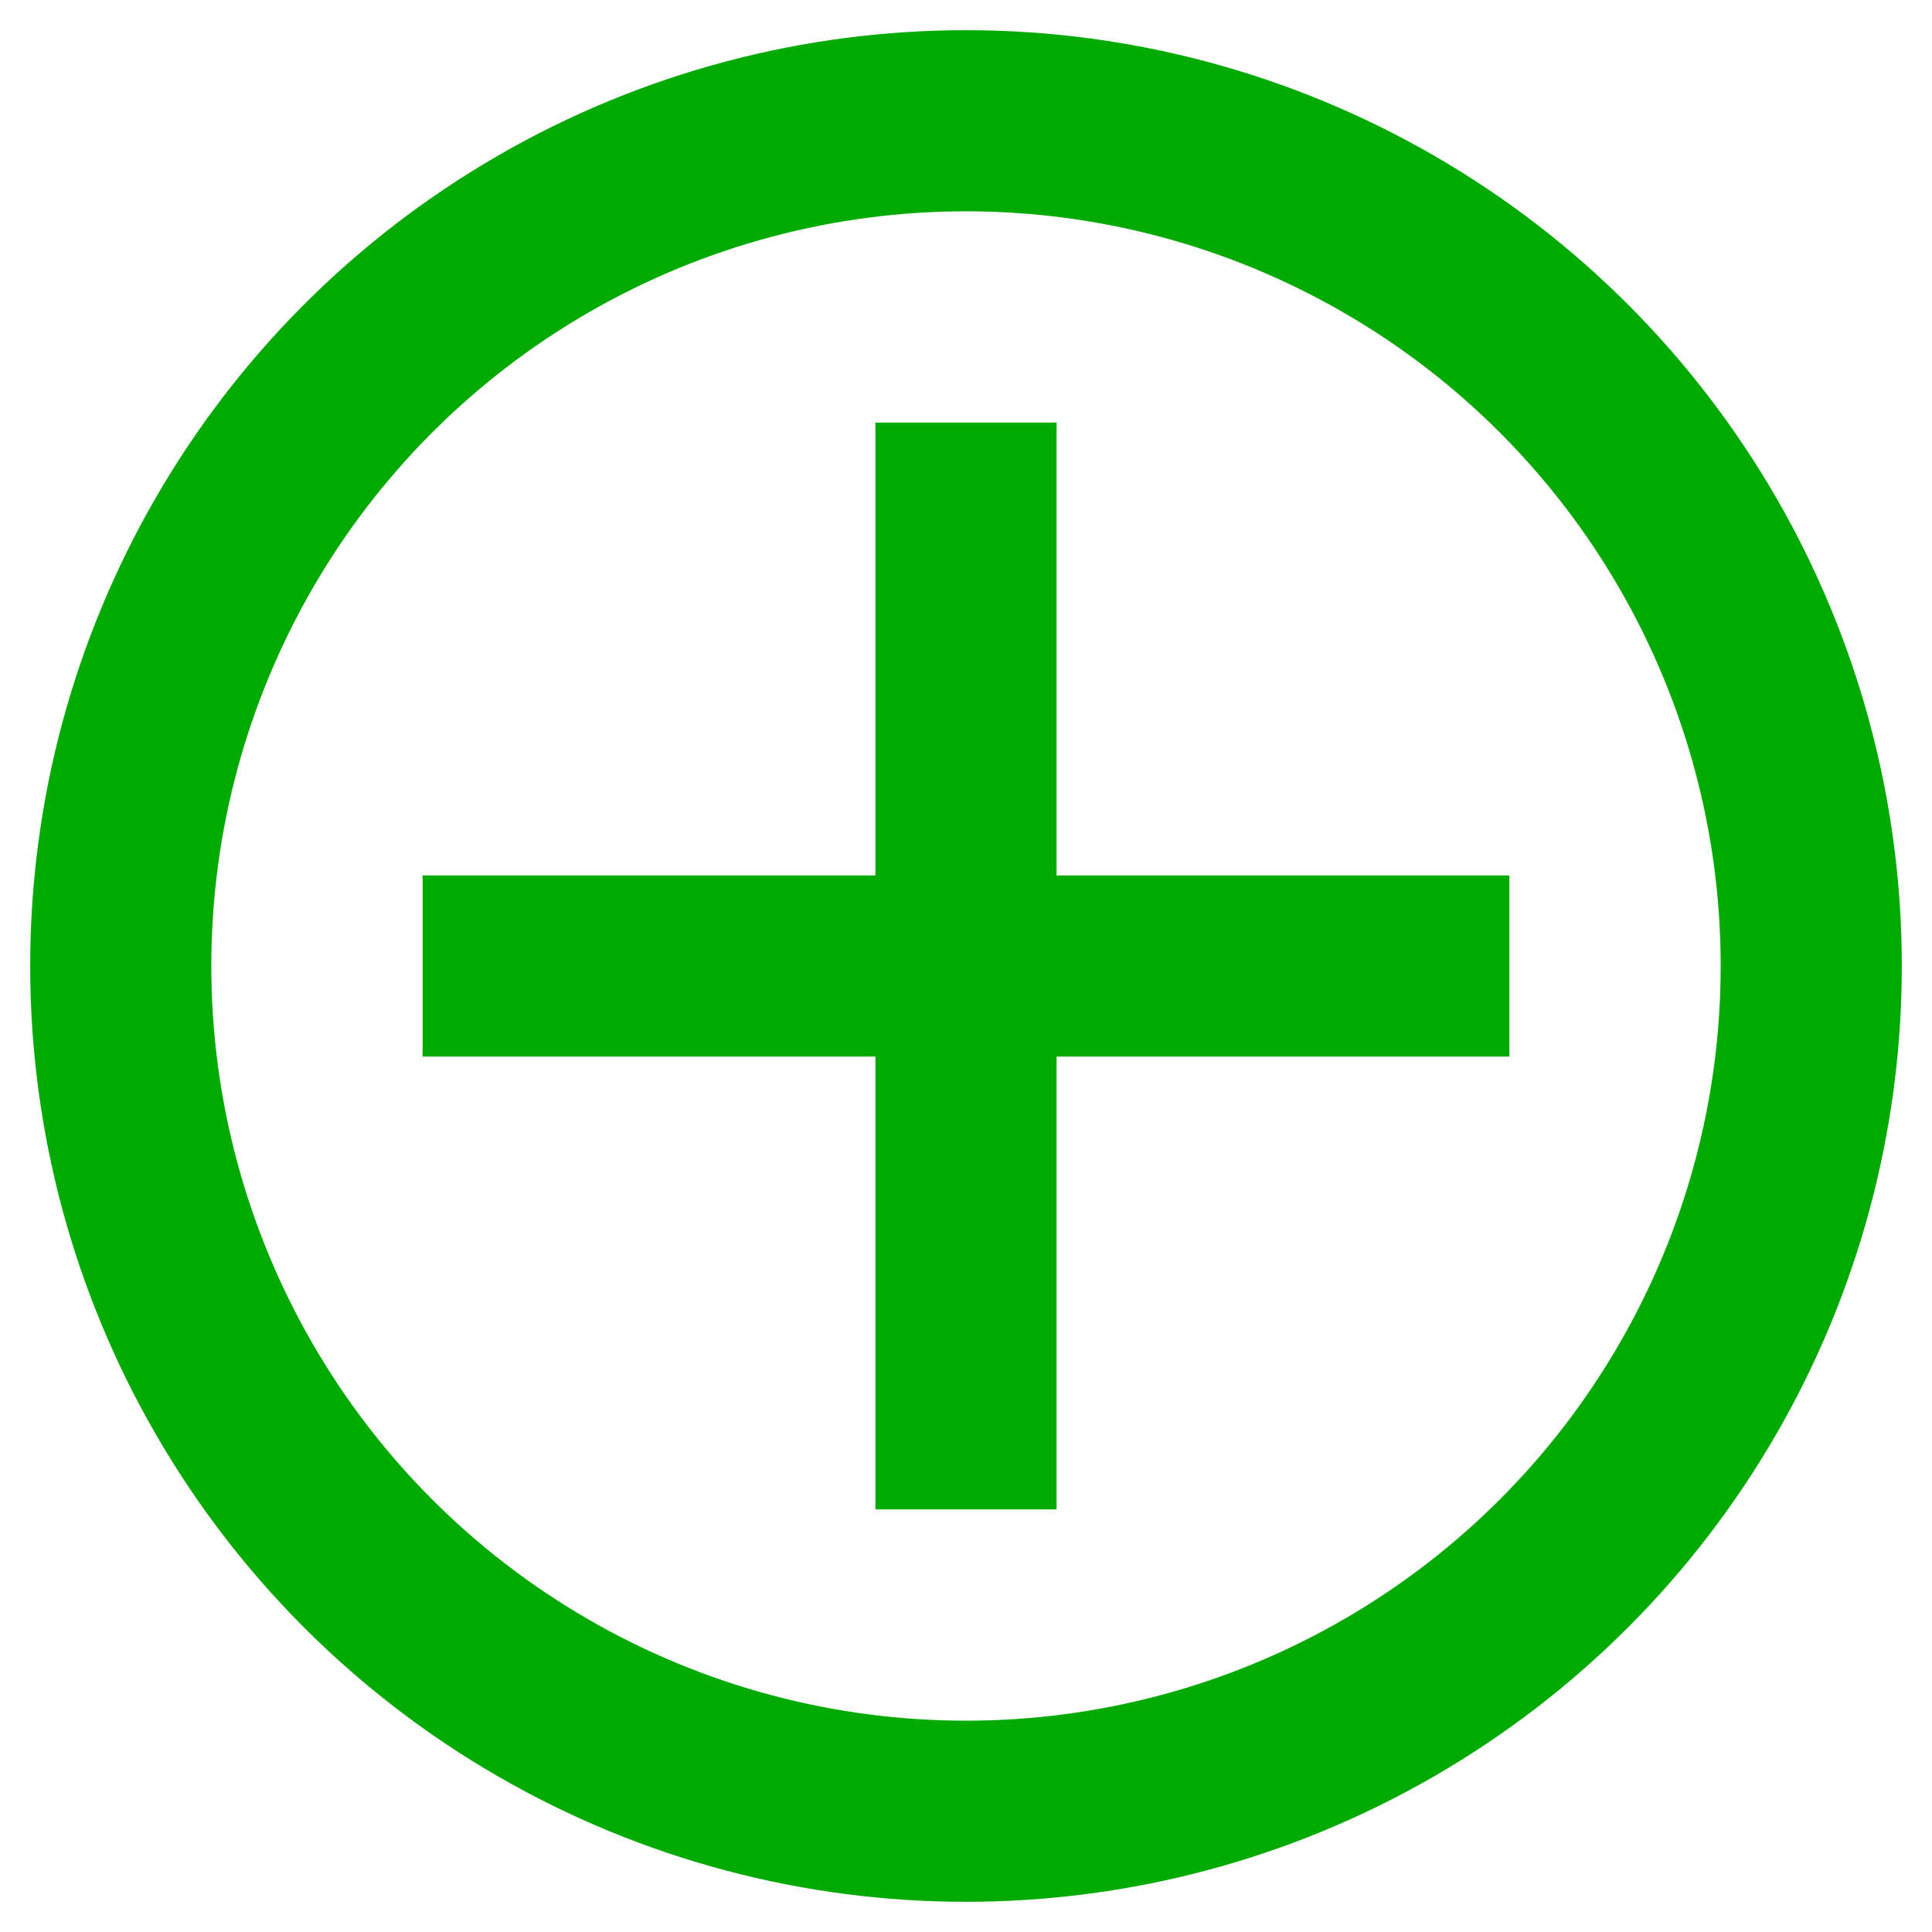 <svg width="1em" height="1em" viewBox="0 0 32 32" xmlns="http://www.w3.org/2000/svg" xmlns:xlink="http://www.w3.org/1999/xlink">
    <circle cx="16" cy="16" r="14" style="stroke:#0a0;stroke-width:3;fill:none"/>
    <polyline points="16,25 16,7" style="stroke:#0a0;stroke-width:3;fill:none"/>
    <polyline points="7,16 25,16" style="stroke:#0a0;stroke-width:3;fill:none"/>
</svg>